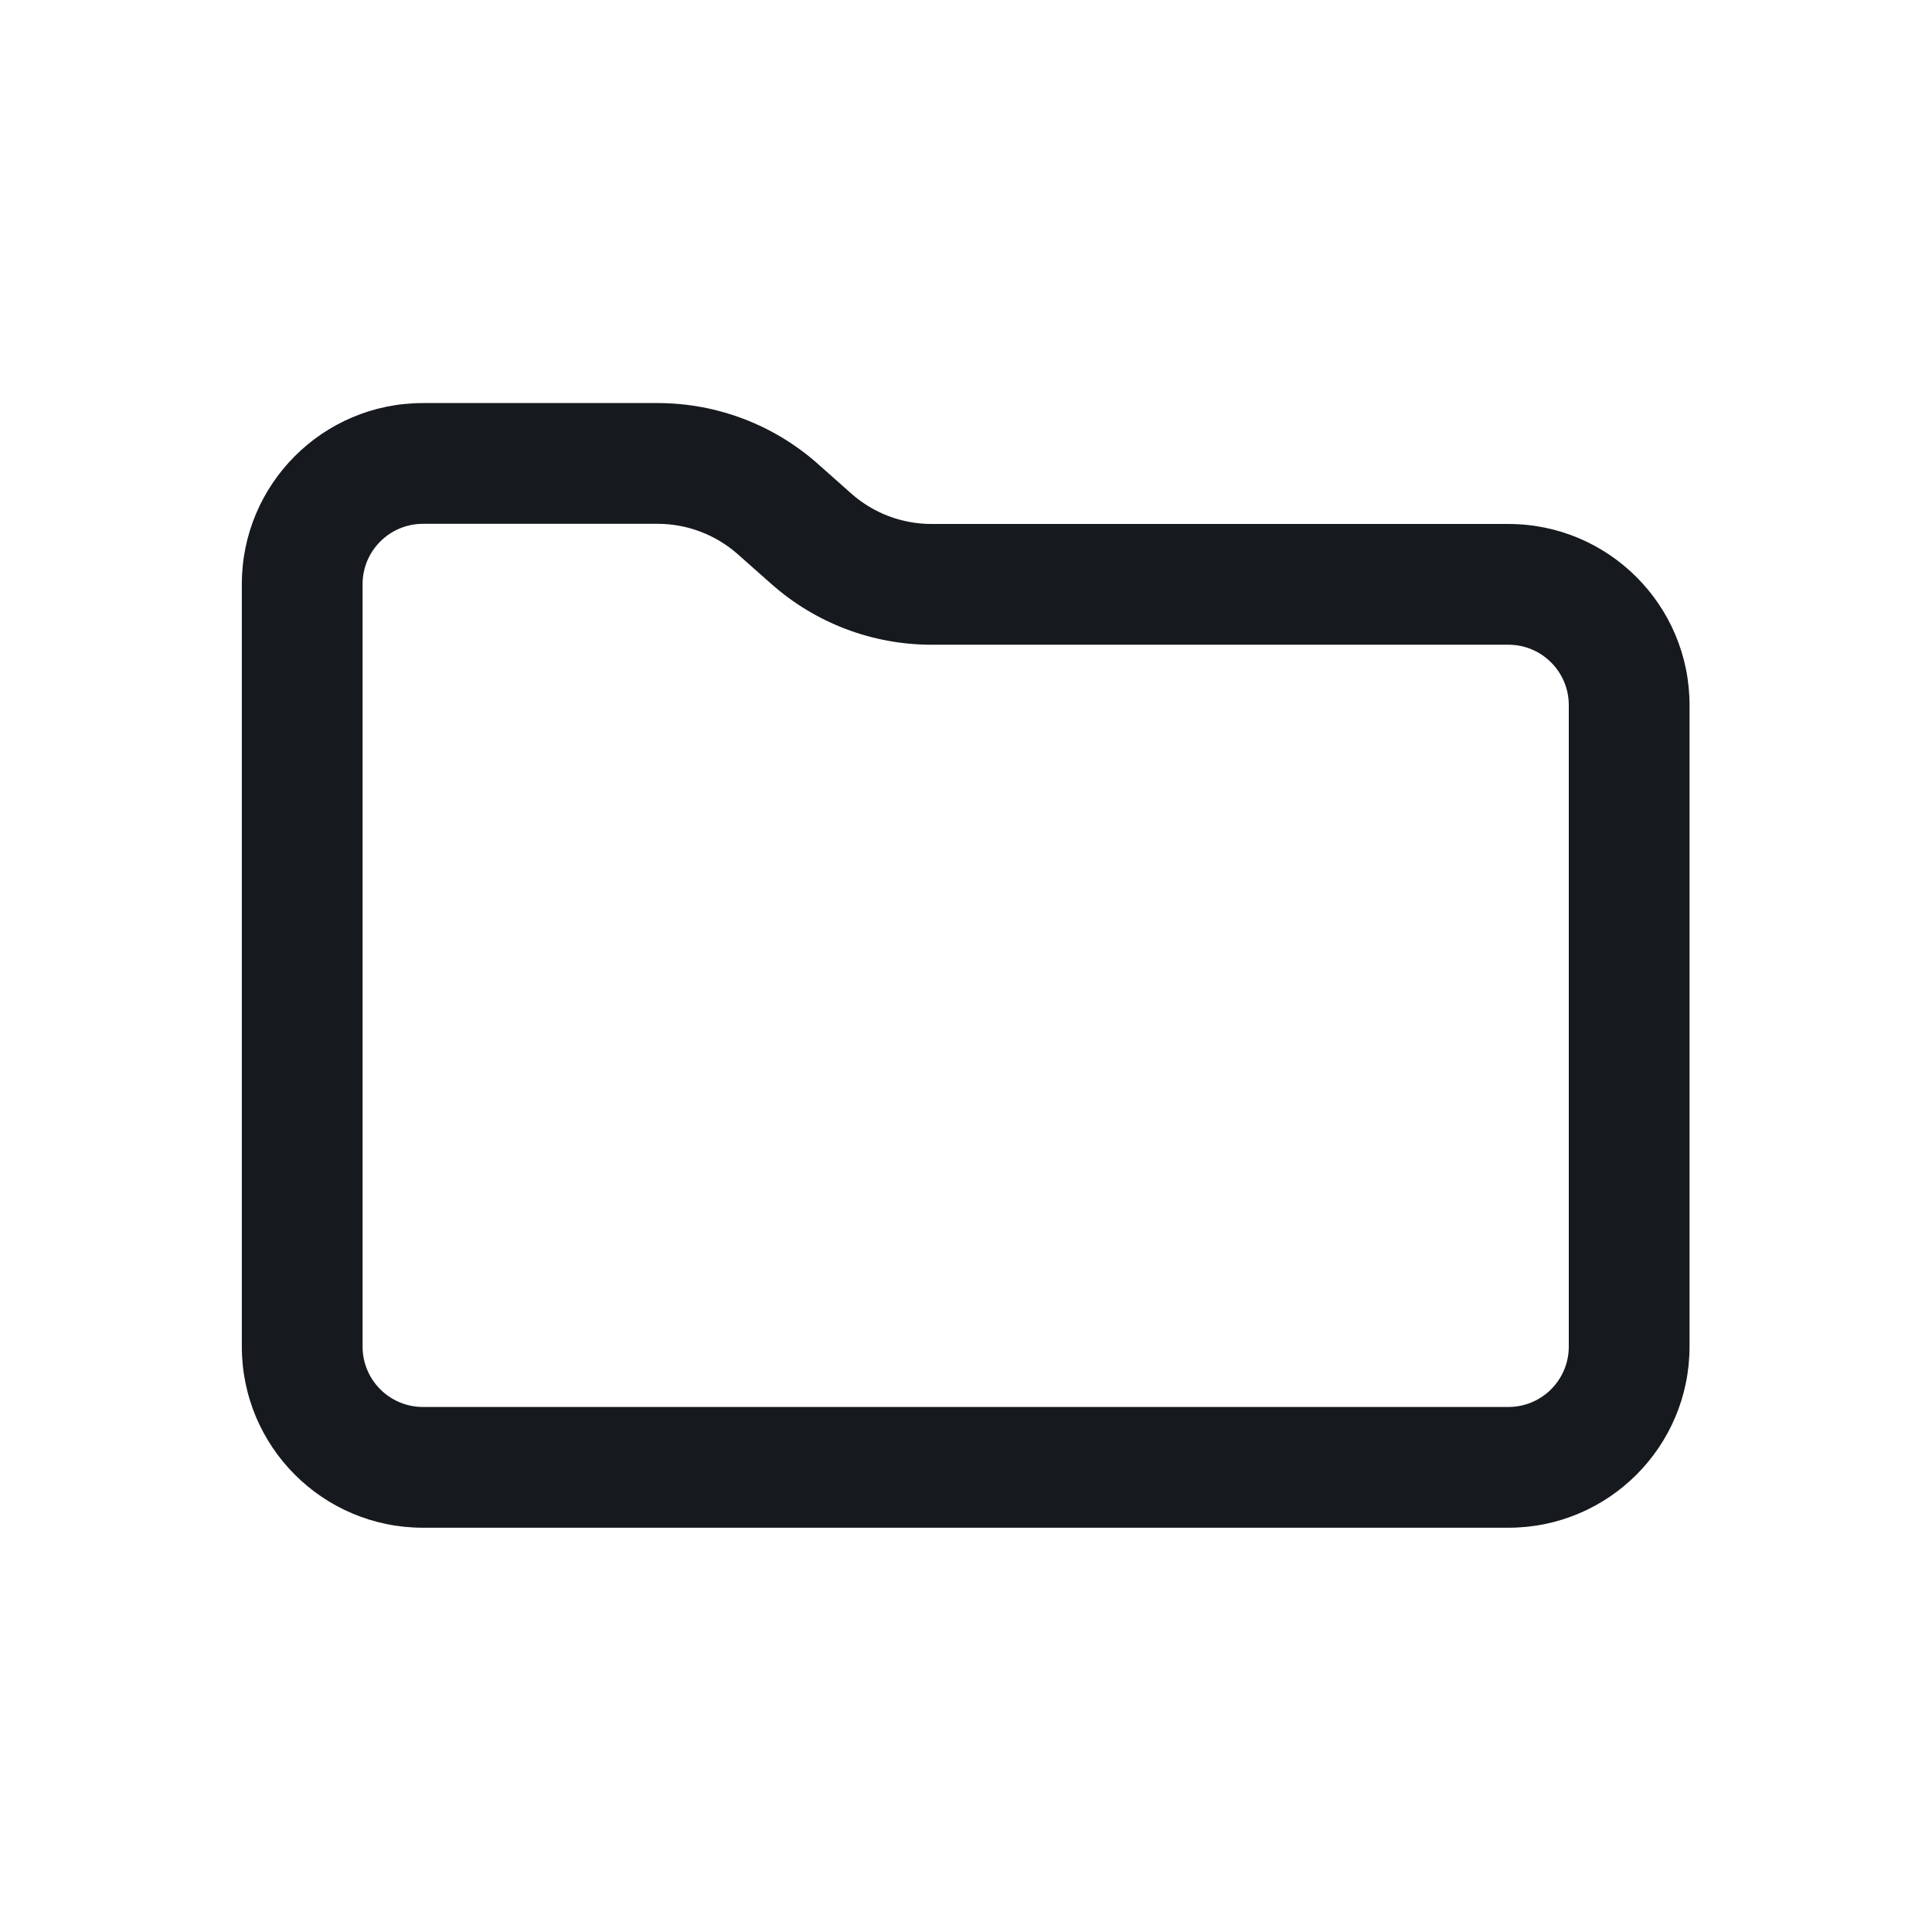 <svg width="24" height="24" viewBox="0 0 24 24" fill="none" xmlns="http://www.w3.org/2000/svg">
<path fill-rule="evenodd" clip-rule="evenodd" d="M8.169 6.507L5.254 6.507C4.84 6.507 4.504 6.843 4.504 7.257V16.728C4.504 17.142 4.84 17.478 5.254 17.478H18.738C19.152 17.478 19.488 17.142 19.488 16.728V8.759C19.488 8.345 19.152 8.009 18.738 8.009L11.571 8.009C10.838 8.009 10.13 7.74 9.582 7.254L9.164 6.884C8.889 6.641 8.535 6.507 8.169 6.507ZM5.254 5.007L8.169 5.007C8.902 5.007 9.61 5.275 10.158 5.761L10.576 6.132C10.851 6.375 11.204 6.509 11.571 6.509L18.738 6.509C19.98 6.509 20.988 7.517 20.988 8.759V16.728C20.988 17.971 19.98 18.978 18.738 18.978H5.254C4.011 18.978 3.004 17.971 3.004 16.728V7.257C3.004 6.014 4.011 5.007 5.254 5.007Z" fill="#16191D"/>
</svg>
